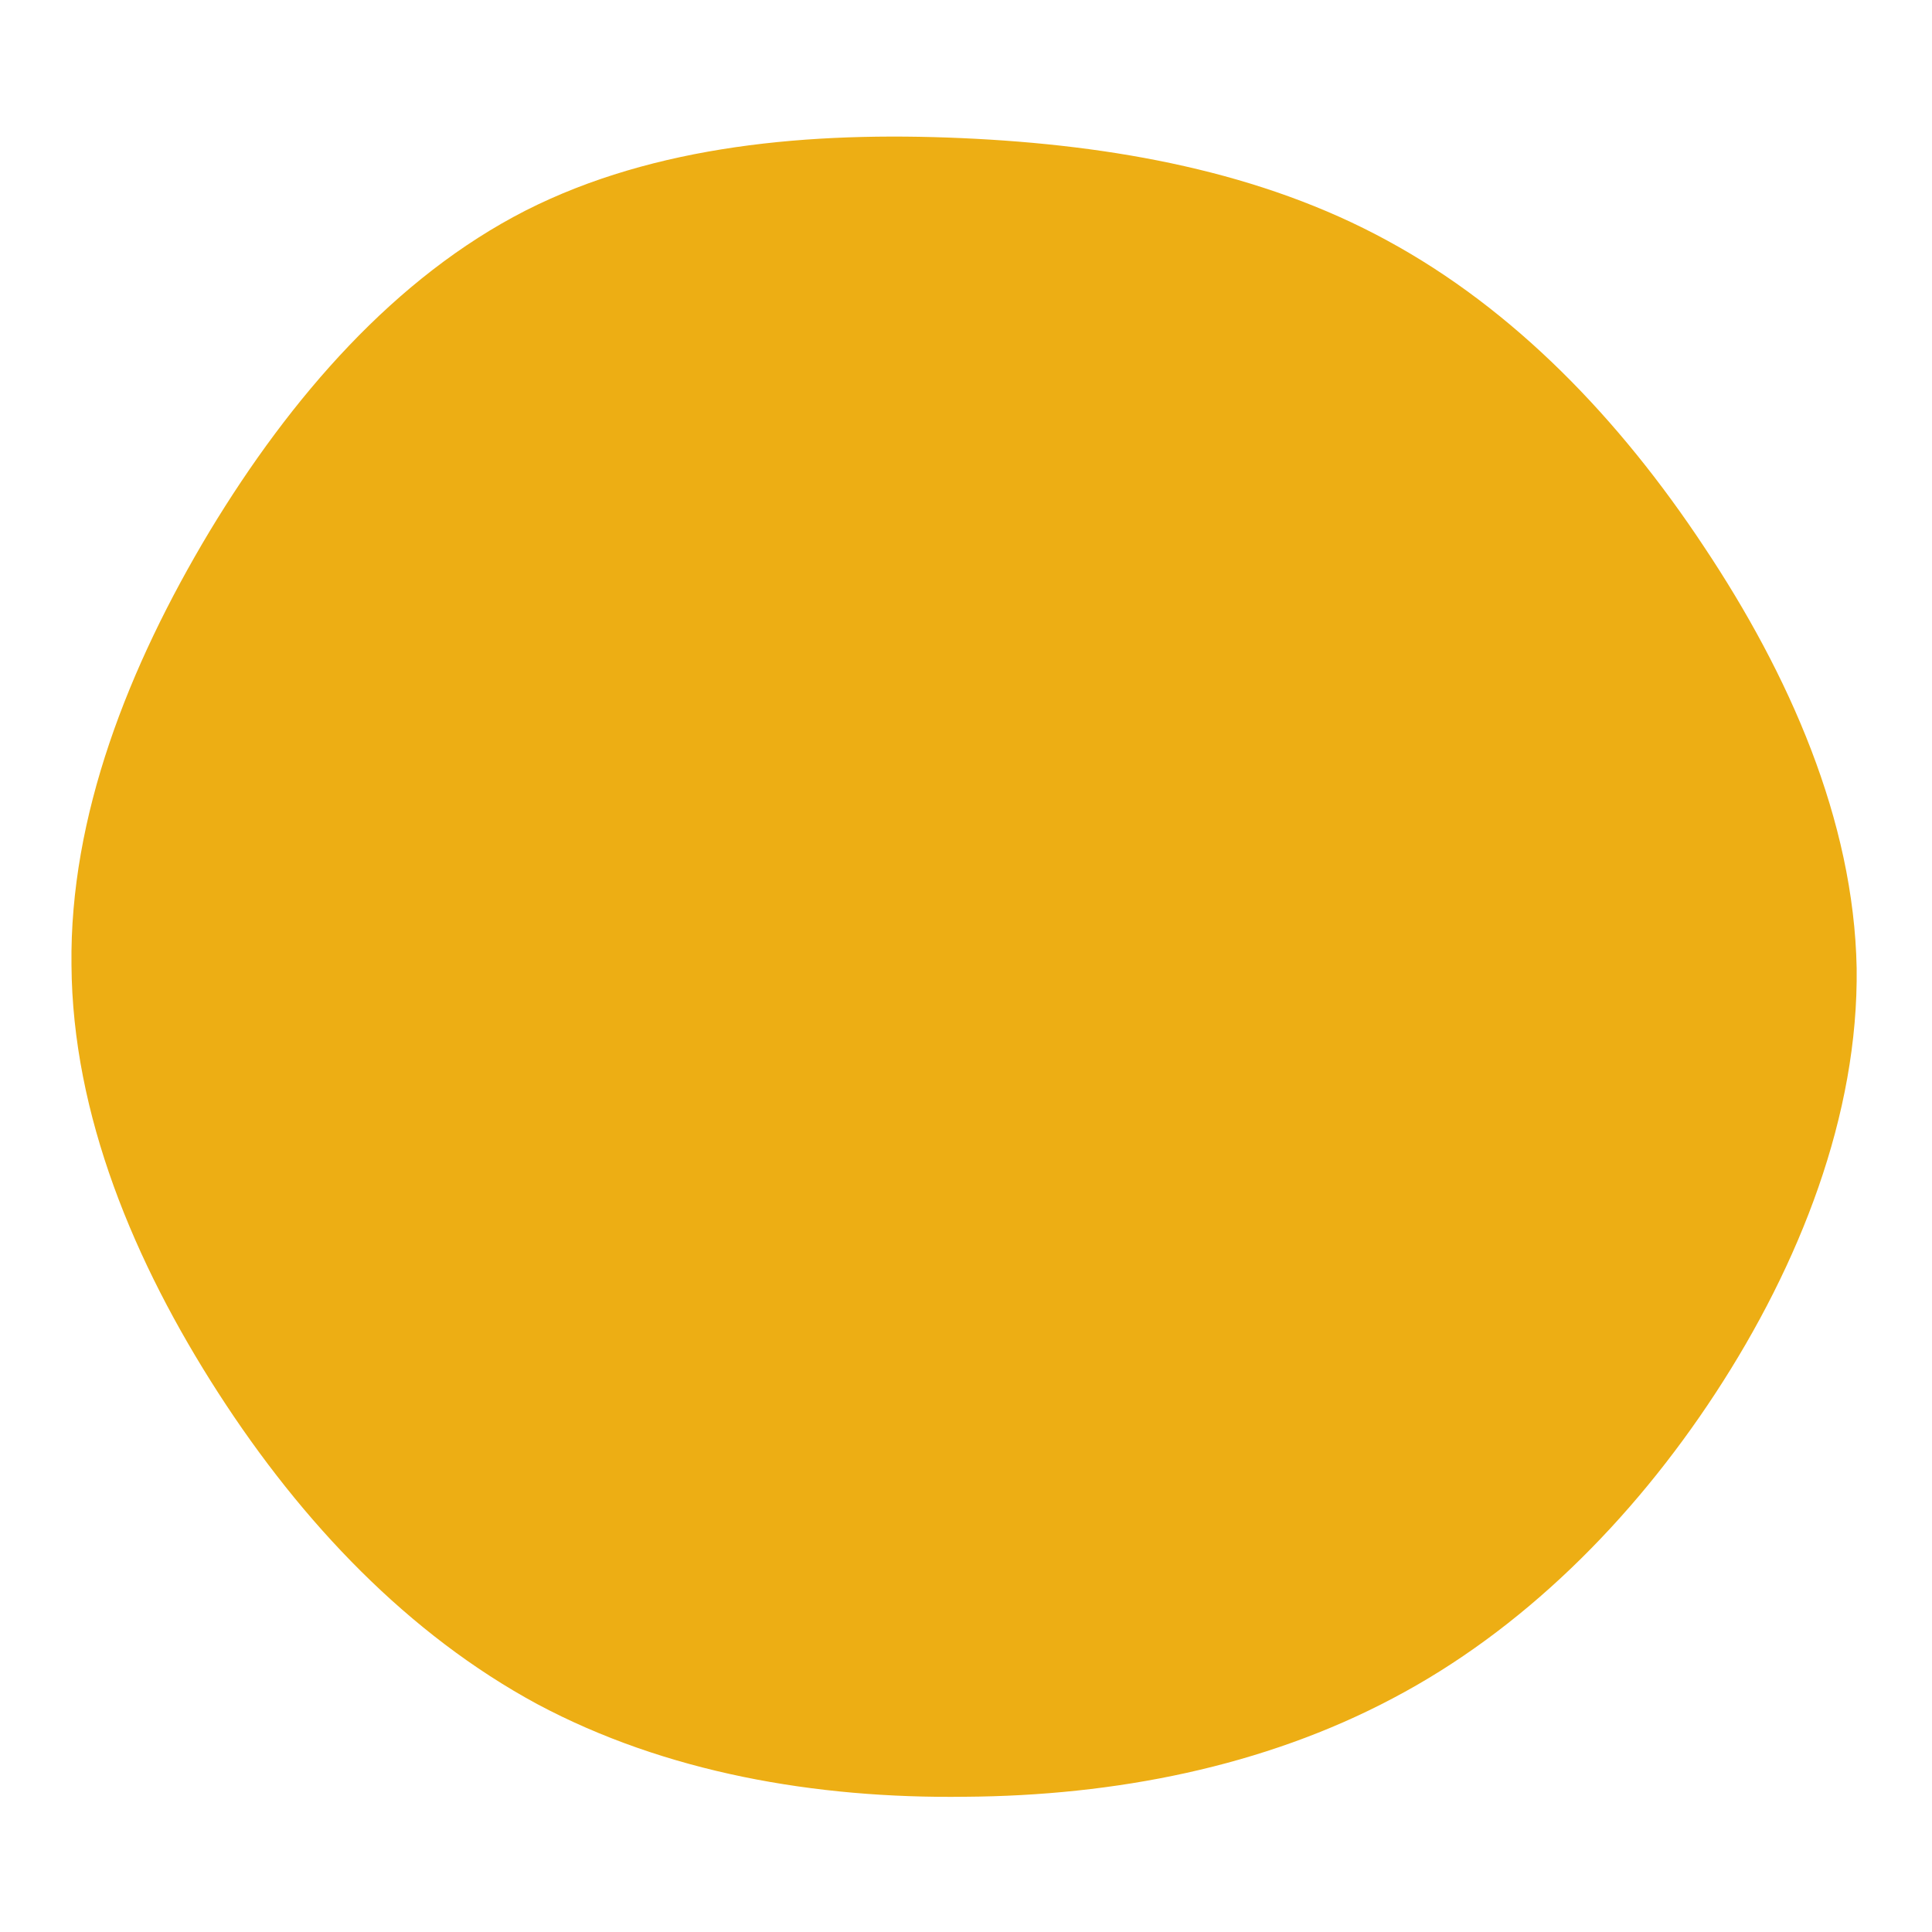 <?xml version="1.0" standalone="no"?>
<svg viewBox="0 0 200 200" xmlns="http://www.w3.org/2000/svg">
  <path fill="#EDAE14" d="M43.6,-75.1C56.7,-68,67.6,-56.7,76.4,-43.4C85.2,-30.2,91.9,-15.1,92.2,0.2C92.4,15.4,86.3,30.9,77.6,44.2C68.9,57.5,57.5,68.8,44.2,75.8C30.8,82.9,15.4,85.9,-0.1,86C-15.6,86.2,-31.1,83.5,-44.4,76.4C-57.7,69.2,-68.7,57.7,-77.4,44.2C-86.1,30.7,-92.5,15.4,-92.6,-0.1C-92.8,-15.5,-86.7,-31,-78.3,-45C-69.9,-58.9,-59.1,-71.3,-45.6,-78.2C-32.2,-85,-16.1,-86.4,-0.4,-85.7C15.3,-85,30.6,-82.2,43.6,-75.1Z" transform="translate(100 100)" />
</svg>

